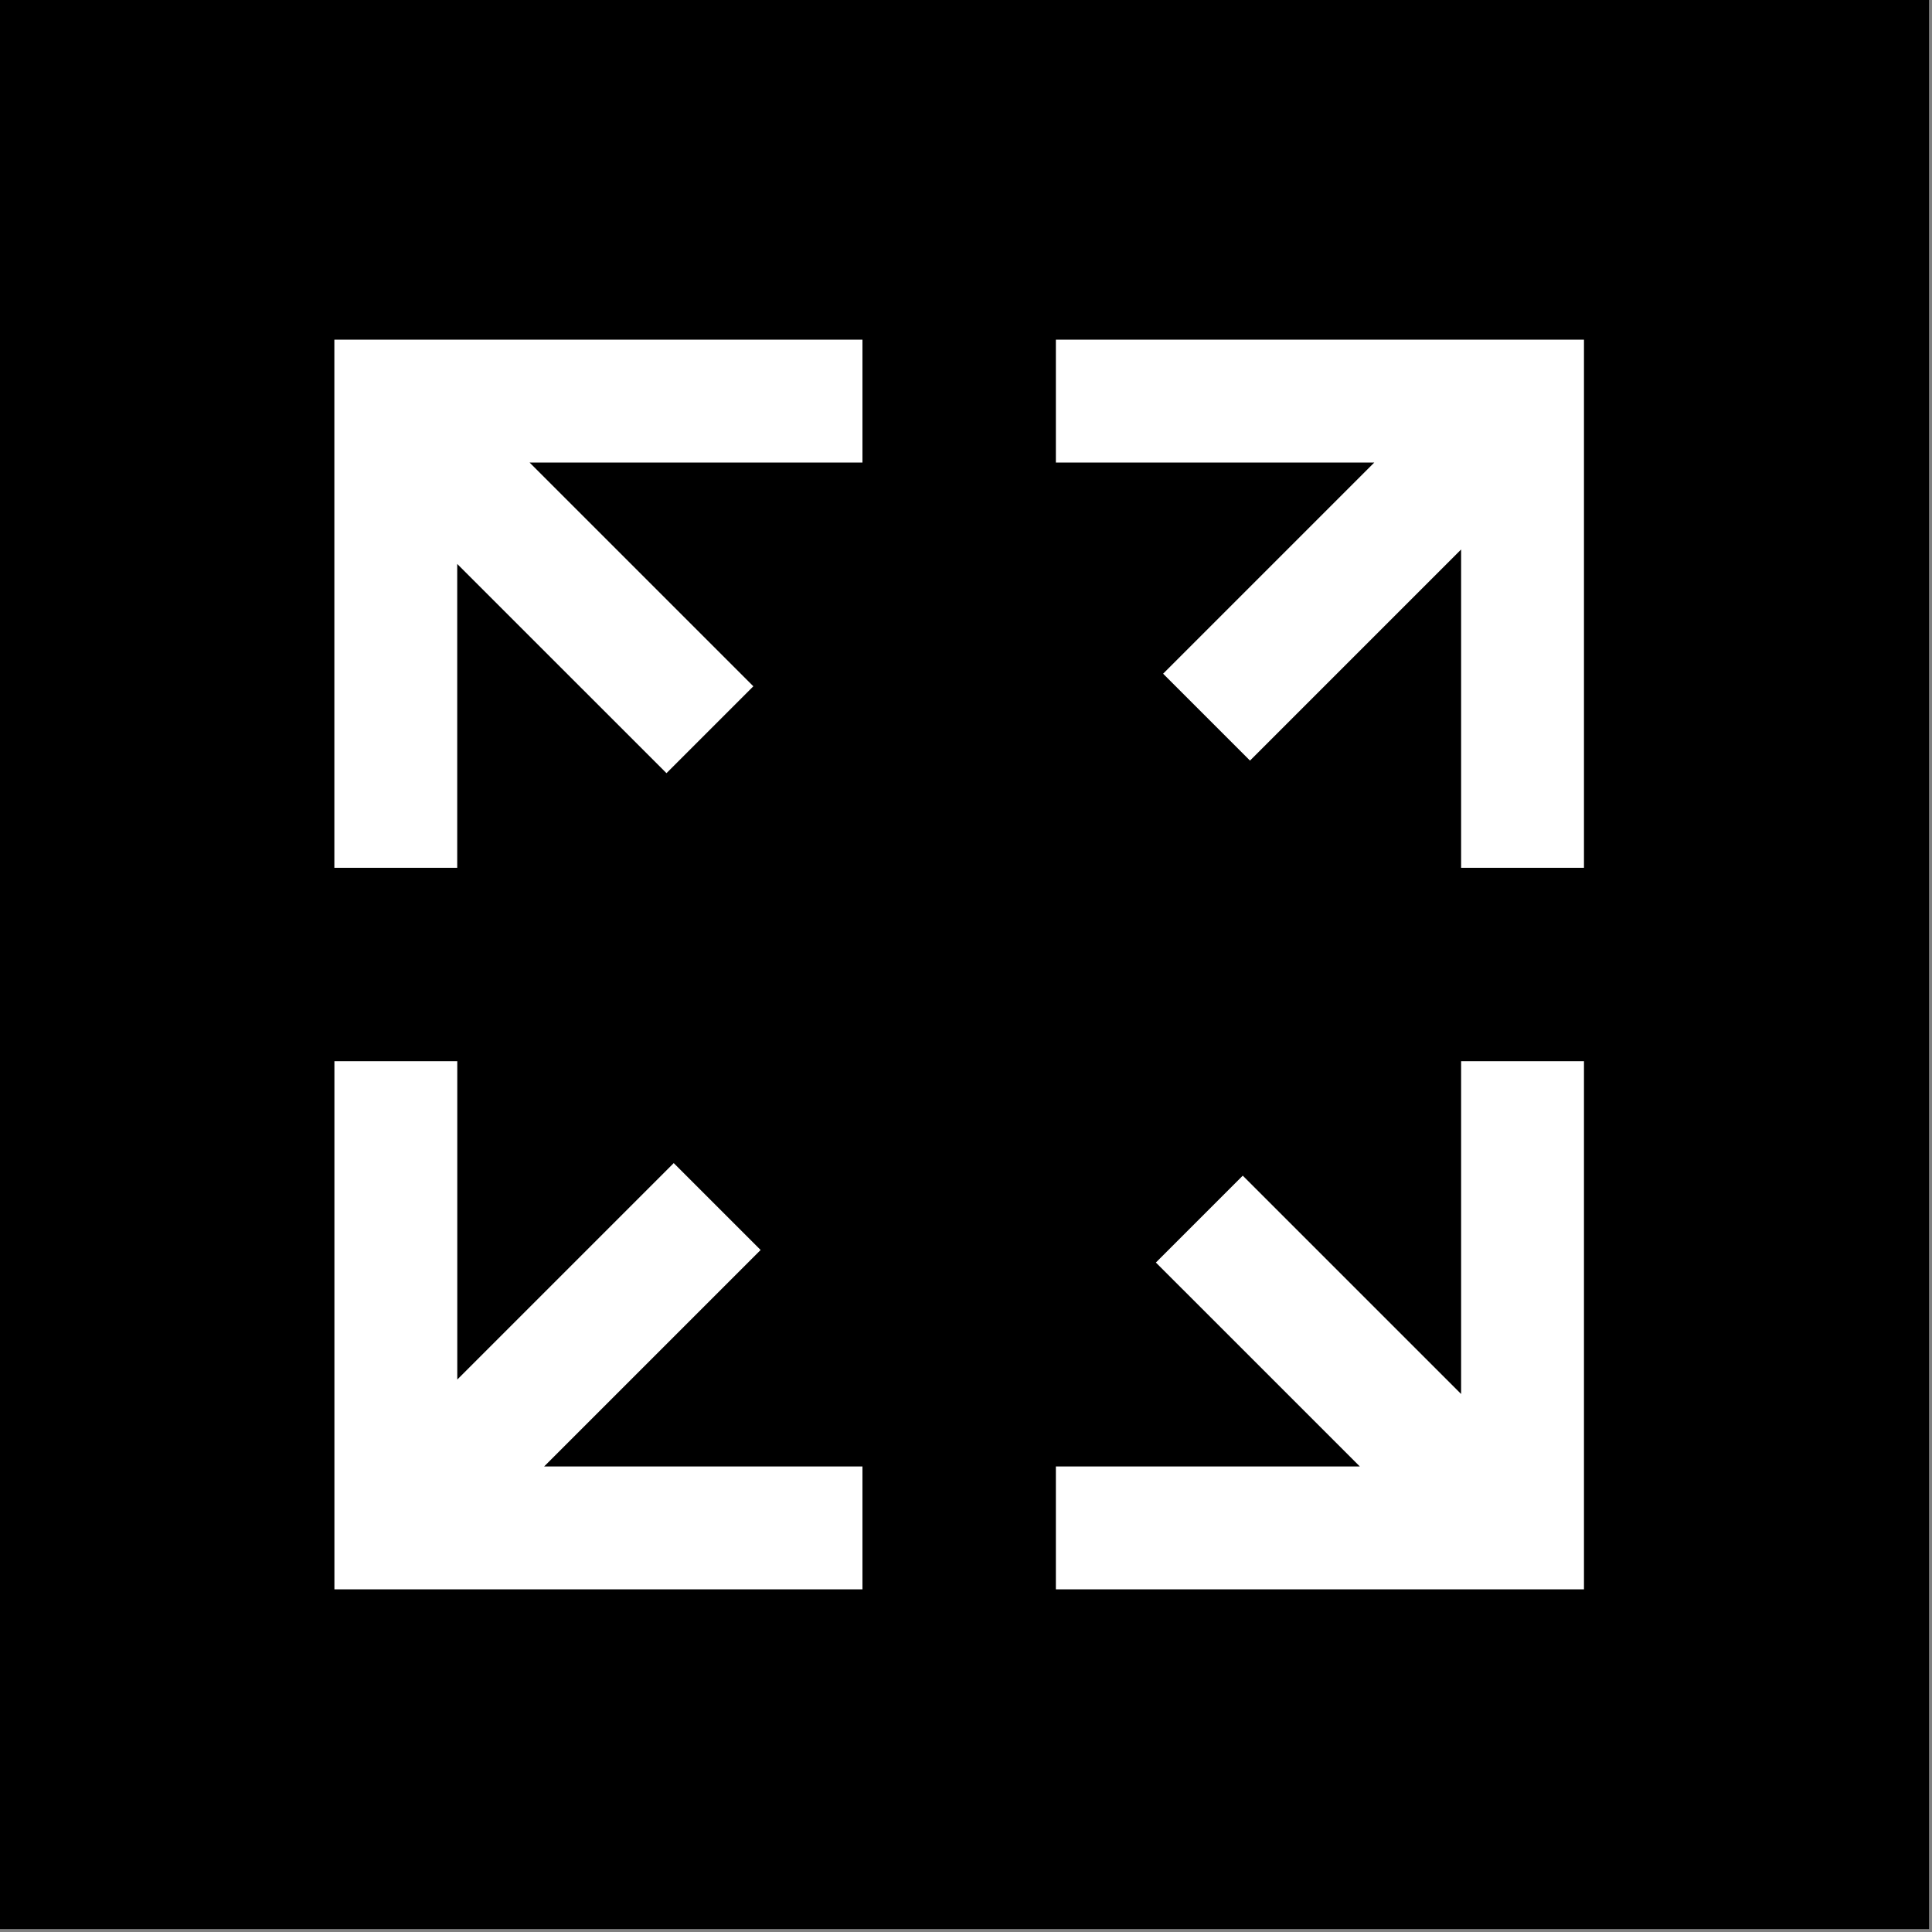<svg id="Layer_1" data-name="Layer 1" xmlns="http://www.w3.org/2000/svg" viewBox="0 0 1080 1080"><rect x="0" y="0" width="1080" height="1080" fill="#808080" stroke="none"/><defs><style>.cls-1{fill:none;stroke:#fff;stroke-miterlimit:10;stroke-width:68.68px;}</style></defs><rect width="1078.34" height="1078.34"/><path class="cls-1" d="M590.24,854.1H851.11V593.22M221.25,485.1V224.23H482.12M243,254.09,833.28,844.32m-612-251.1V854.1H482.12M590.24,224.23H851.11V485.1m-29.85-231L246,829.37"/><rect x="345.73" y="345.72" width="386.89" height="386.89" transform="translate(-223.33 539.17) rotate(-45)"/></svg>
